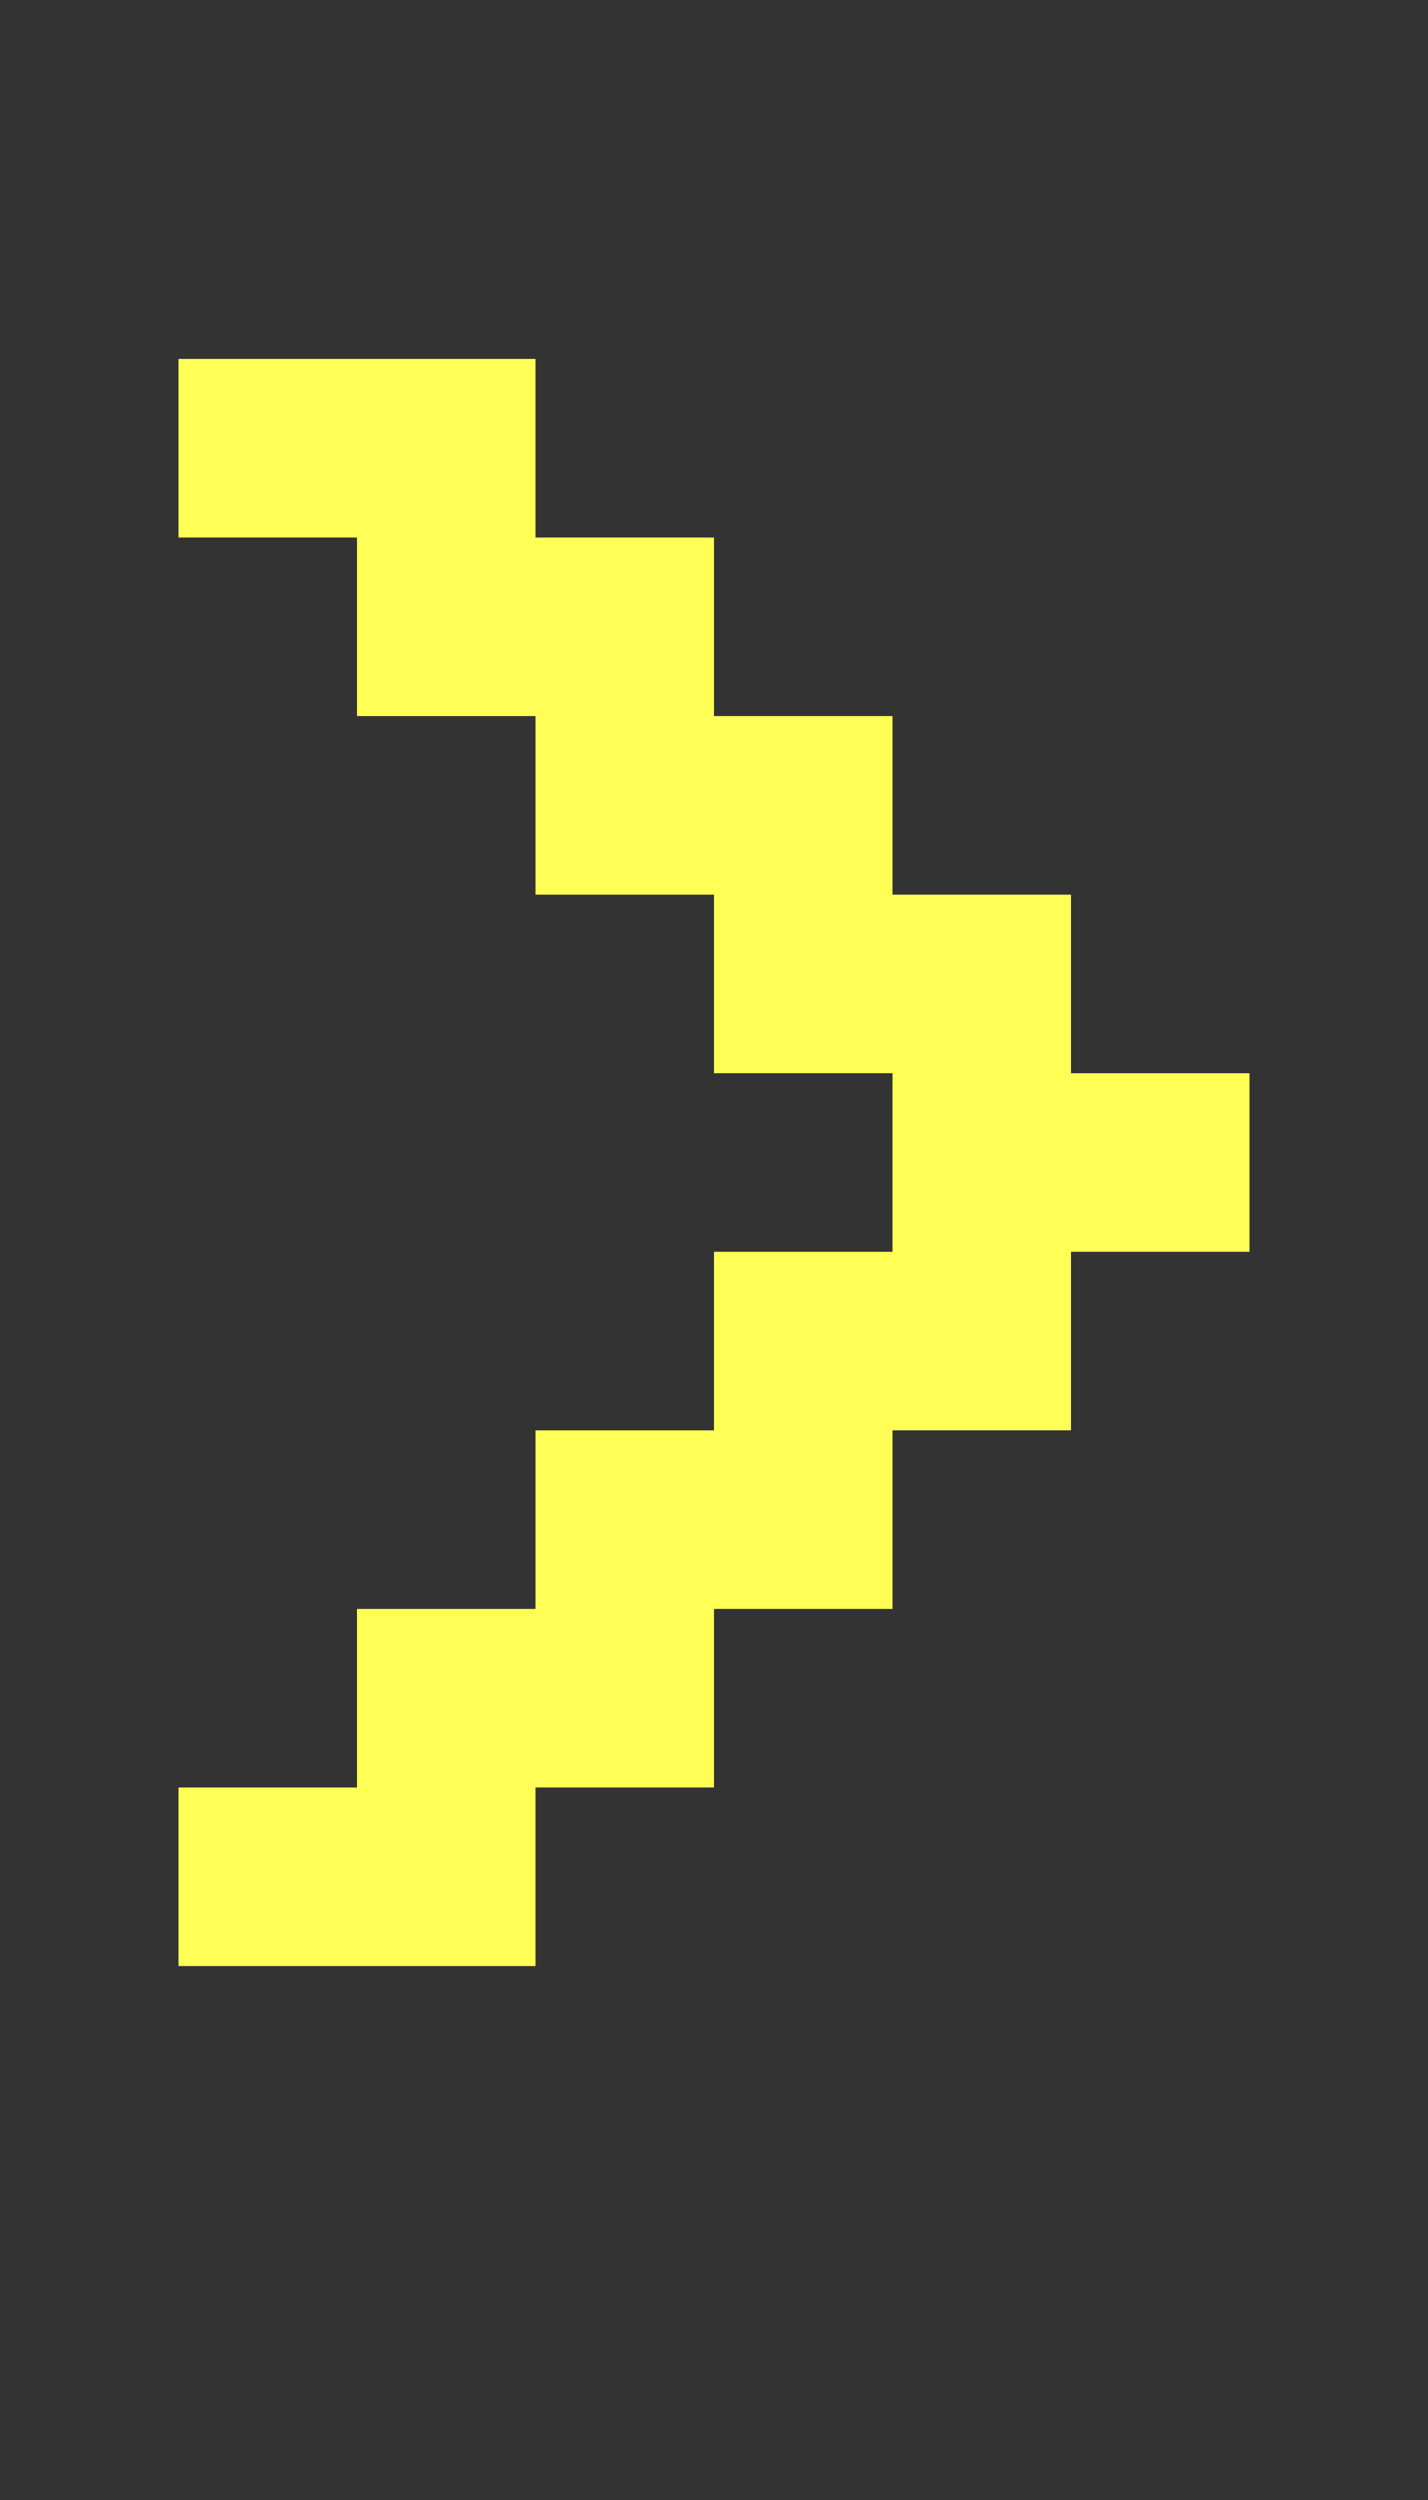 <?xml version="1.0" encoding="UTF-8"?>
  <svg xmlns="http://www.w3.org/2000/svg" viewBox="0 0 8 14">
    <rect x="0" y="0" width="8" height="14" fill="#333333" stroke="none"/>
    <path fill="#FFFF55" d="m2,10.01v-1h1v-1h1v-1h1v-1h-1v-1h-1v-1h-1v-1h-1v-1h2v1h1v1h1v1h1v1h1v1h-1v1h-1v1h-1v1h-1v1H1v-1h1Z" />
  </svg>
